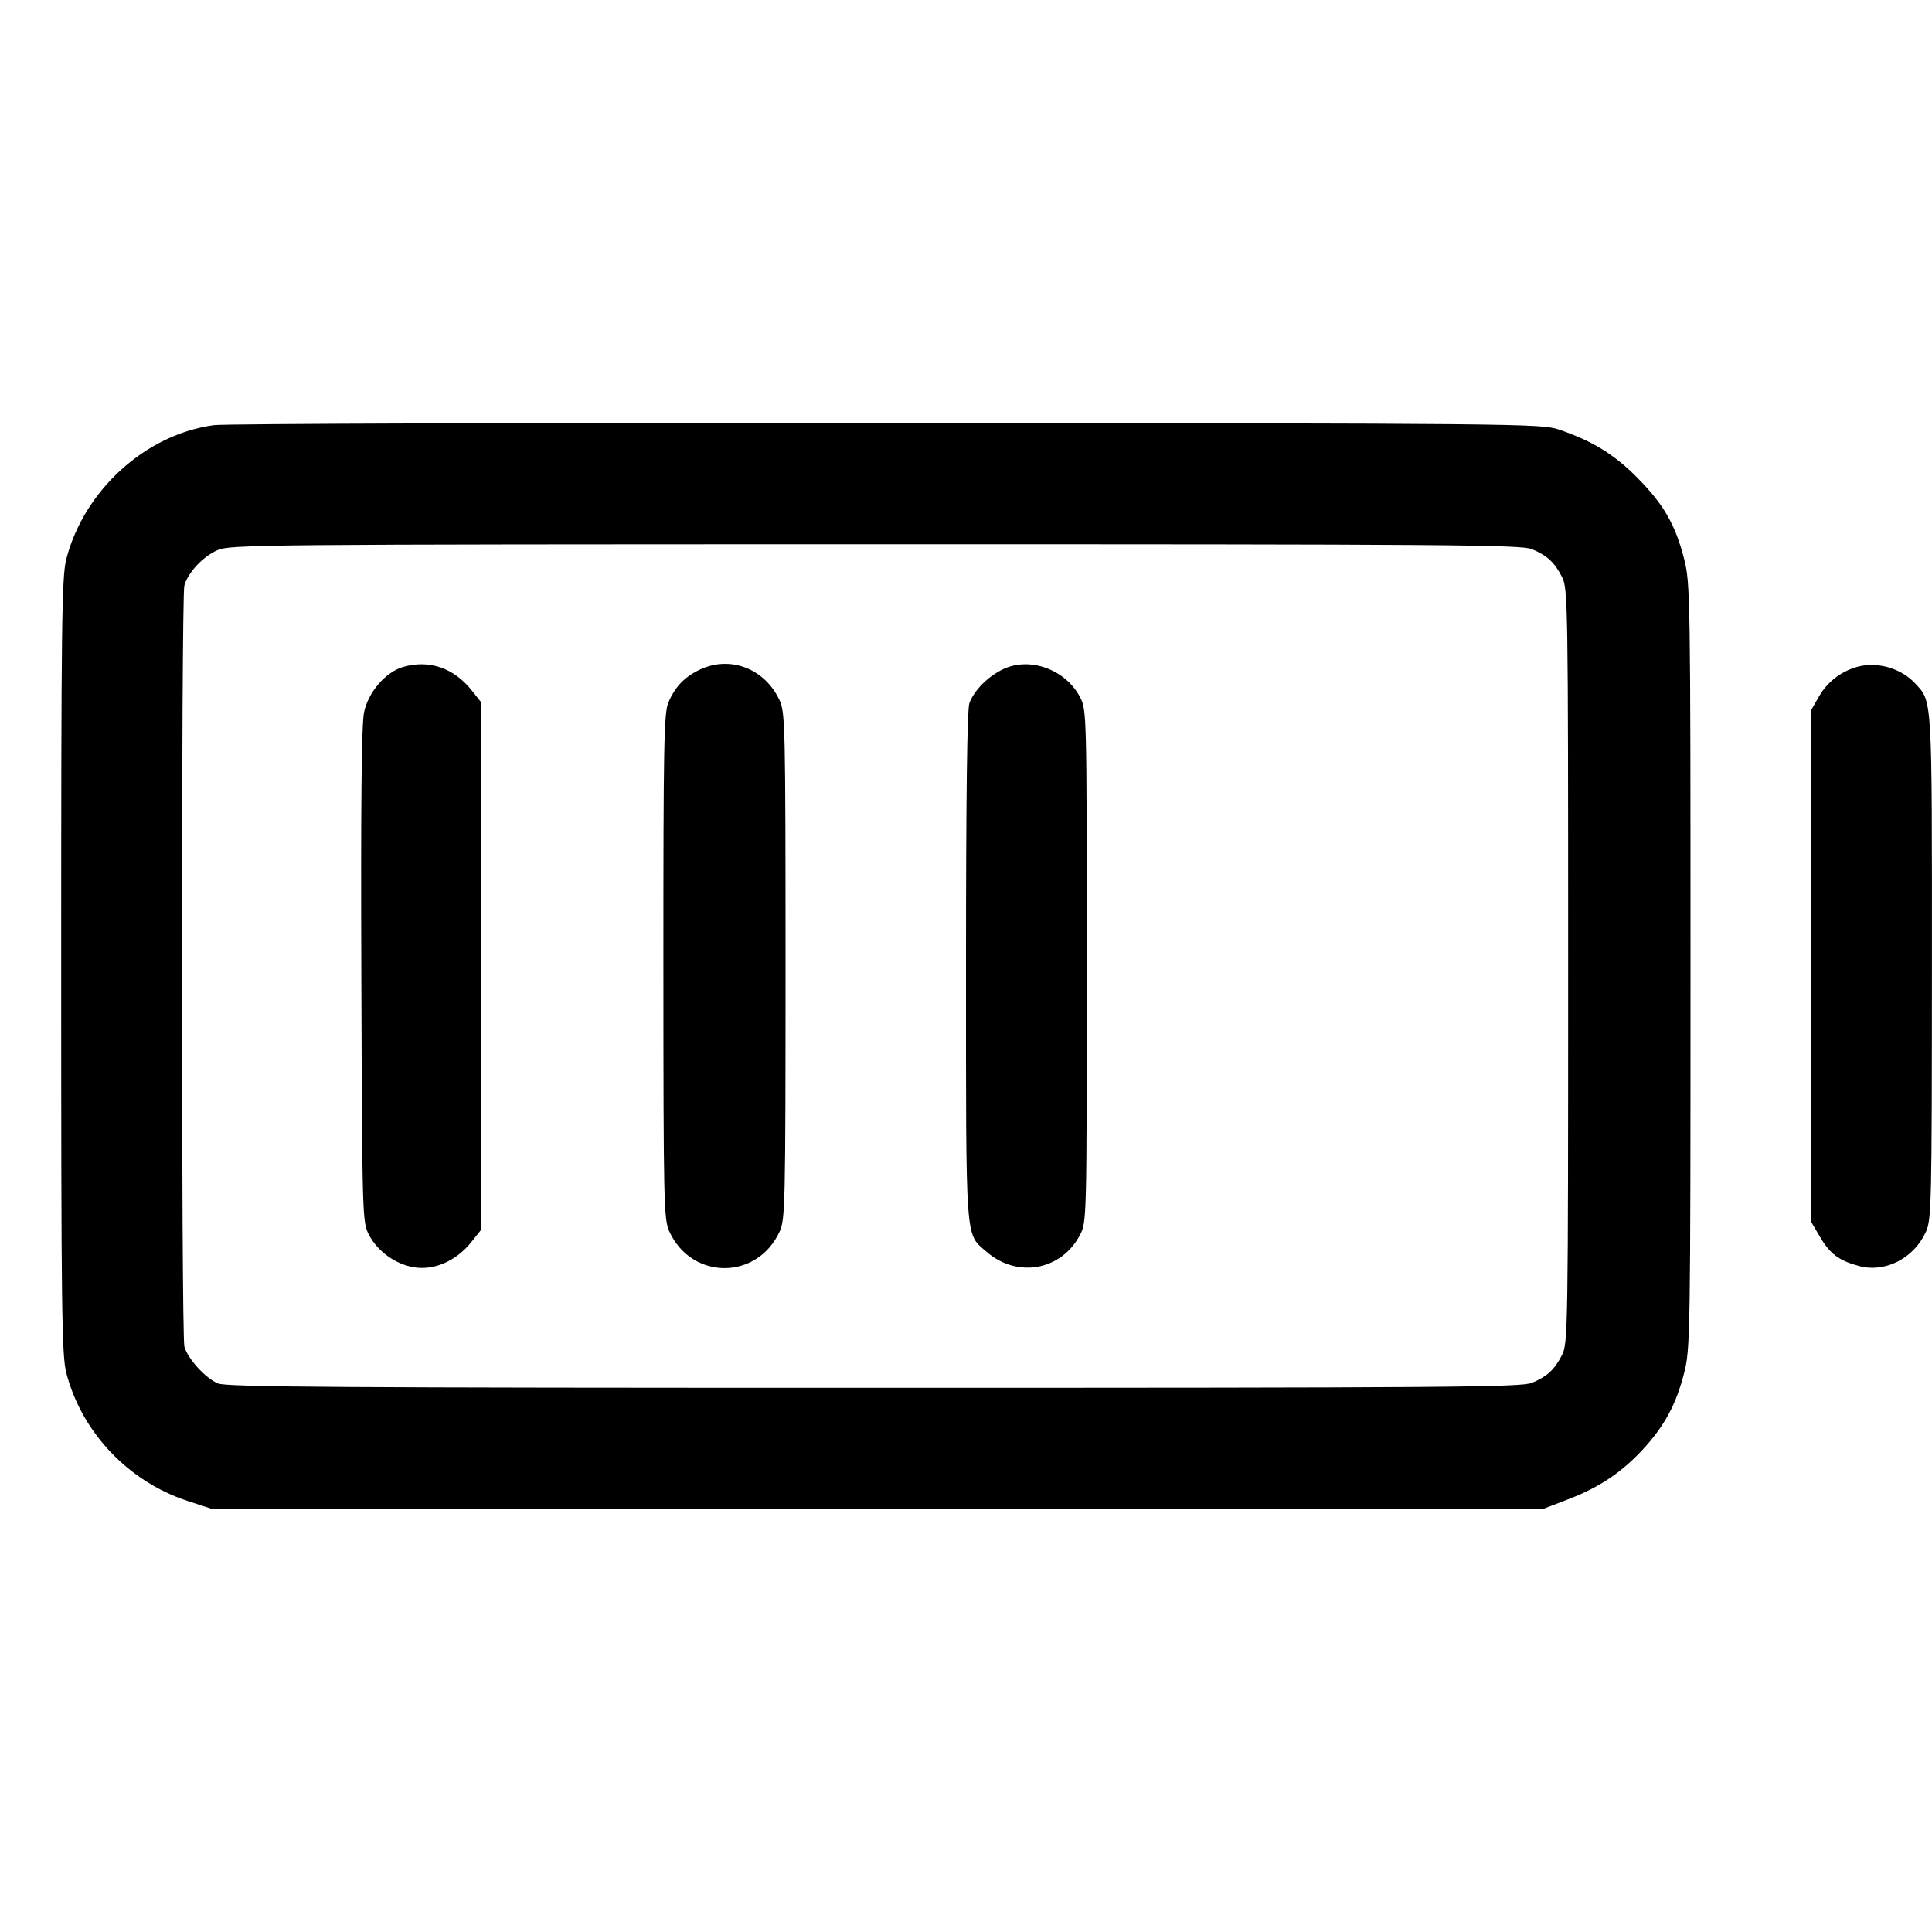 <svg fill="currentColor" viewBox="0 0 256 256" xmlns="http://www.w3.org/2000/svg"><path d="M28.373 56.333 C 19.313 57.536,11.143 64.941,8.783 74.088 C 8.184 76.410,8.107 82.571,8.107 128.000 C 8.107 173.429,8.184 179.590,8.783 181.912 C 10.808 189.761,16.999 196.307,24.820 198.869 L 27.947 199.893 116.267 199.893 L 204.587 199.893 207.787 198.666 C 211.907 197.086,214.867 195.110,217.687 192.056 C 220.551 188.954,222.089 186.109,223.156 181.937 C 223.974 178.740,224.000 177.054,224.000 128.000 C 224.000 78.946,223.974 77.260,223.156 74.063 C 221.991 69.507,220.466 66.858,216.967 63.313 C 213.901 60.206,210.983 58.417,206.507 56.901 C 204.250 56.137,200.821 56.104,117.547 56.050 C 69.909 56.019,29.781 56.146,28.373 56.333 M202.985 72.763 C 205.012 73.610,205.981 74.508,206.979 76.463 C 207.758 77.990,207.787 79.823,207.787 128.000 C 207.787 176.177,207.758 178.010,206.979 179.537 C 205.981 181.492,205.012 182.390,202.985 183.237 C 201.589 183.820,191.884 183.893,115.840 183.893 C 44.933 183.893,30.029 183.795,28.886 183.317 C 27.230 182.625,24.884 180.059,24.433 178.446 C 24.011 176.937,24.005 79.084,24.427 77.580 C 24.907 75.867,26.845 73.789,28.782 72.909 C 30.437 72.157,33.977 72.125,115.960 72.116 C 191.910 72.108,201.589 72.180,202.985 72.763 M53.424 88.375 C 51.096 89.046,48.793 91.715,48.239 94.385 C 47.904 95.997,47.797 106.454,47.880 129.303 C 47.998 161.437,48.013 161.945,48.891 163.627 C 50.117 165.973,52.749 167.753,55.330 167.981 C 57.904 168.208,60.598 166.915,62.482 164.547 L 63.787 162.907 63.787 128.000 L 63.787 93.093 62.482 91.453 C 60.129 88.497,56.857 87.385,53.424 88.375 M92.800 88.700 C 90.735 89.653,89.435 91.004,88.554 93.112 C 87.976 94.494,87.895 98.897,87.903 128.093 C 87.912 159.653,87.955 161.587,88.700 163.200 C 91.673 169.642,100.327 169.642,103.300 163.200 C 104.045 161.587,104.088 159.662,104.088 128.000 C 104.088 96.338,104.045 94.413,103.300 92.800 C 101.370 88.618,96.823 86.843,92.800 88.700 M132.907 88.677 C 130.909 89.632,129.094 91.454,128.454 93.148 C 128.147 93.959,128.000 105.274,128.000 128.041 C 128.000 165.101,127.878 163.374,130.673 165.828 C 134.753 169.411,140.631 168.370,143.109 163.627 C 143.991 161.937,144.000 161.573,144.000 128.000 C 144.000 94.427,143.991 94.063,143.109 92.373 C 141.191 88.701,136.451 86.984,132.907 88.677 M246.339 88.301 C 244.141 88.824,242.167 90.296,241.050 92.246 L 240.000 94.080 240.000 128.000 L 240.000 161.920 241.156 163.886 C 242.490 166.156,243.678 167.042,246.342 167.755 C 249.811 168.682,253.597 166.743,255.198 163.218 C 255.936 161.592,255.982 159.575,255.991 128.093 C 256.001 91.969,256.063 93.014,253.740 90.525 C 251.938 88.596,248.919 87.689,246.339 88.301 " stroke="none" fill-rule="evenodd"></path></svg>